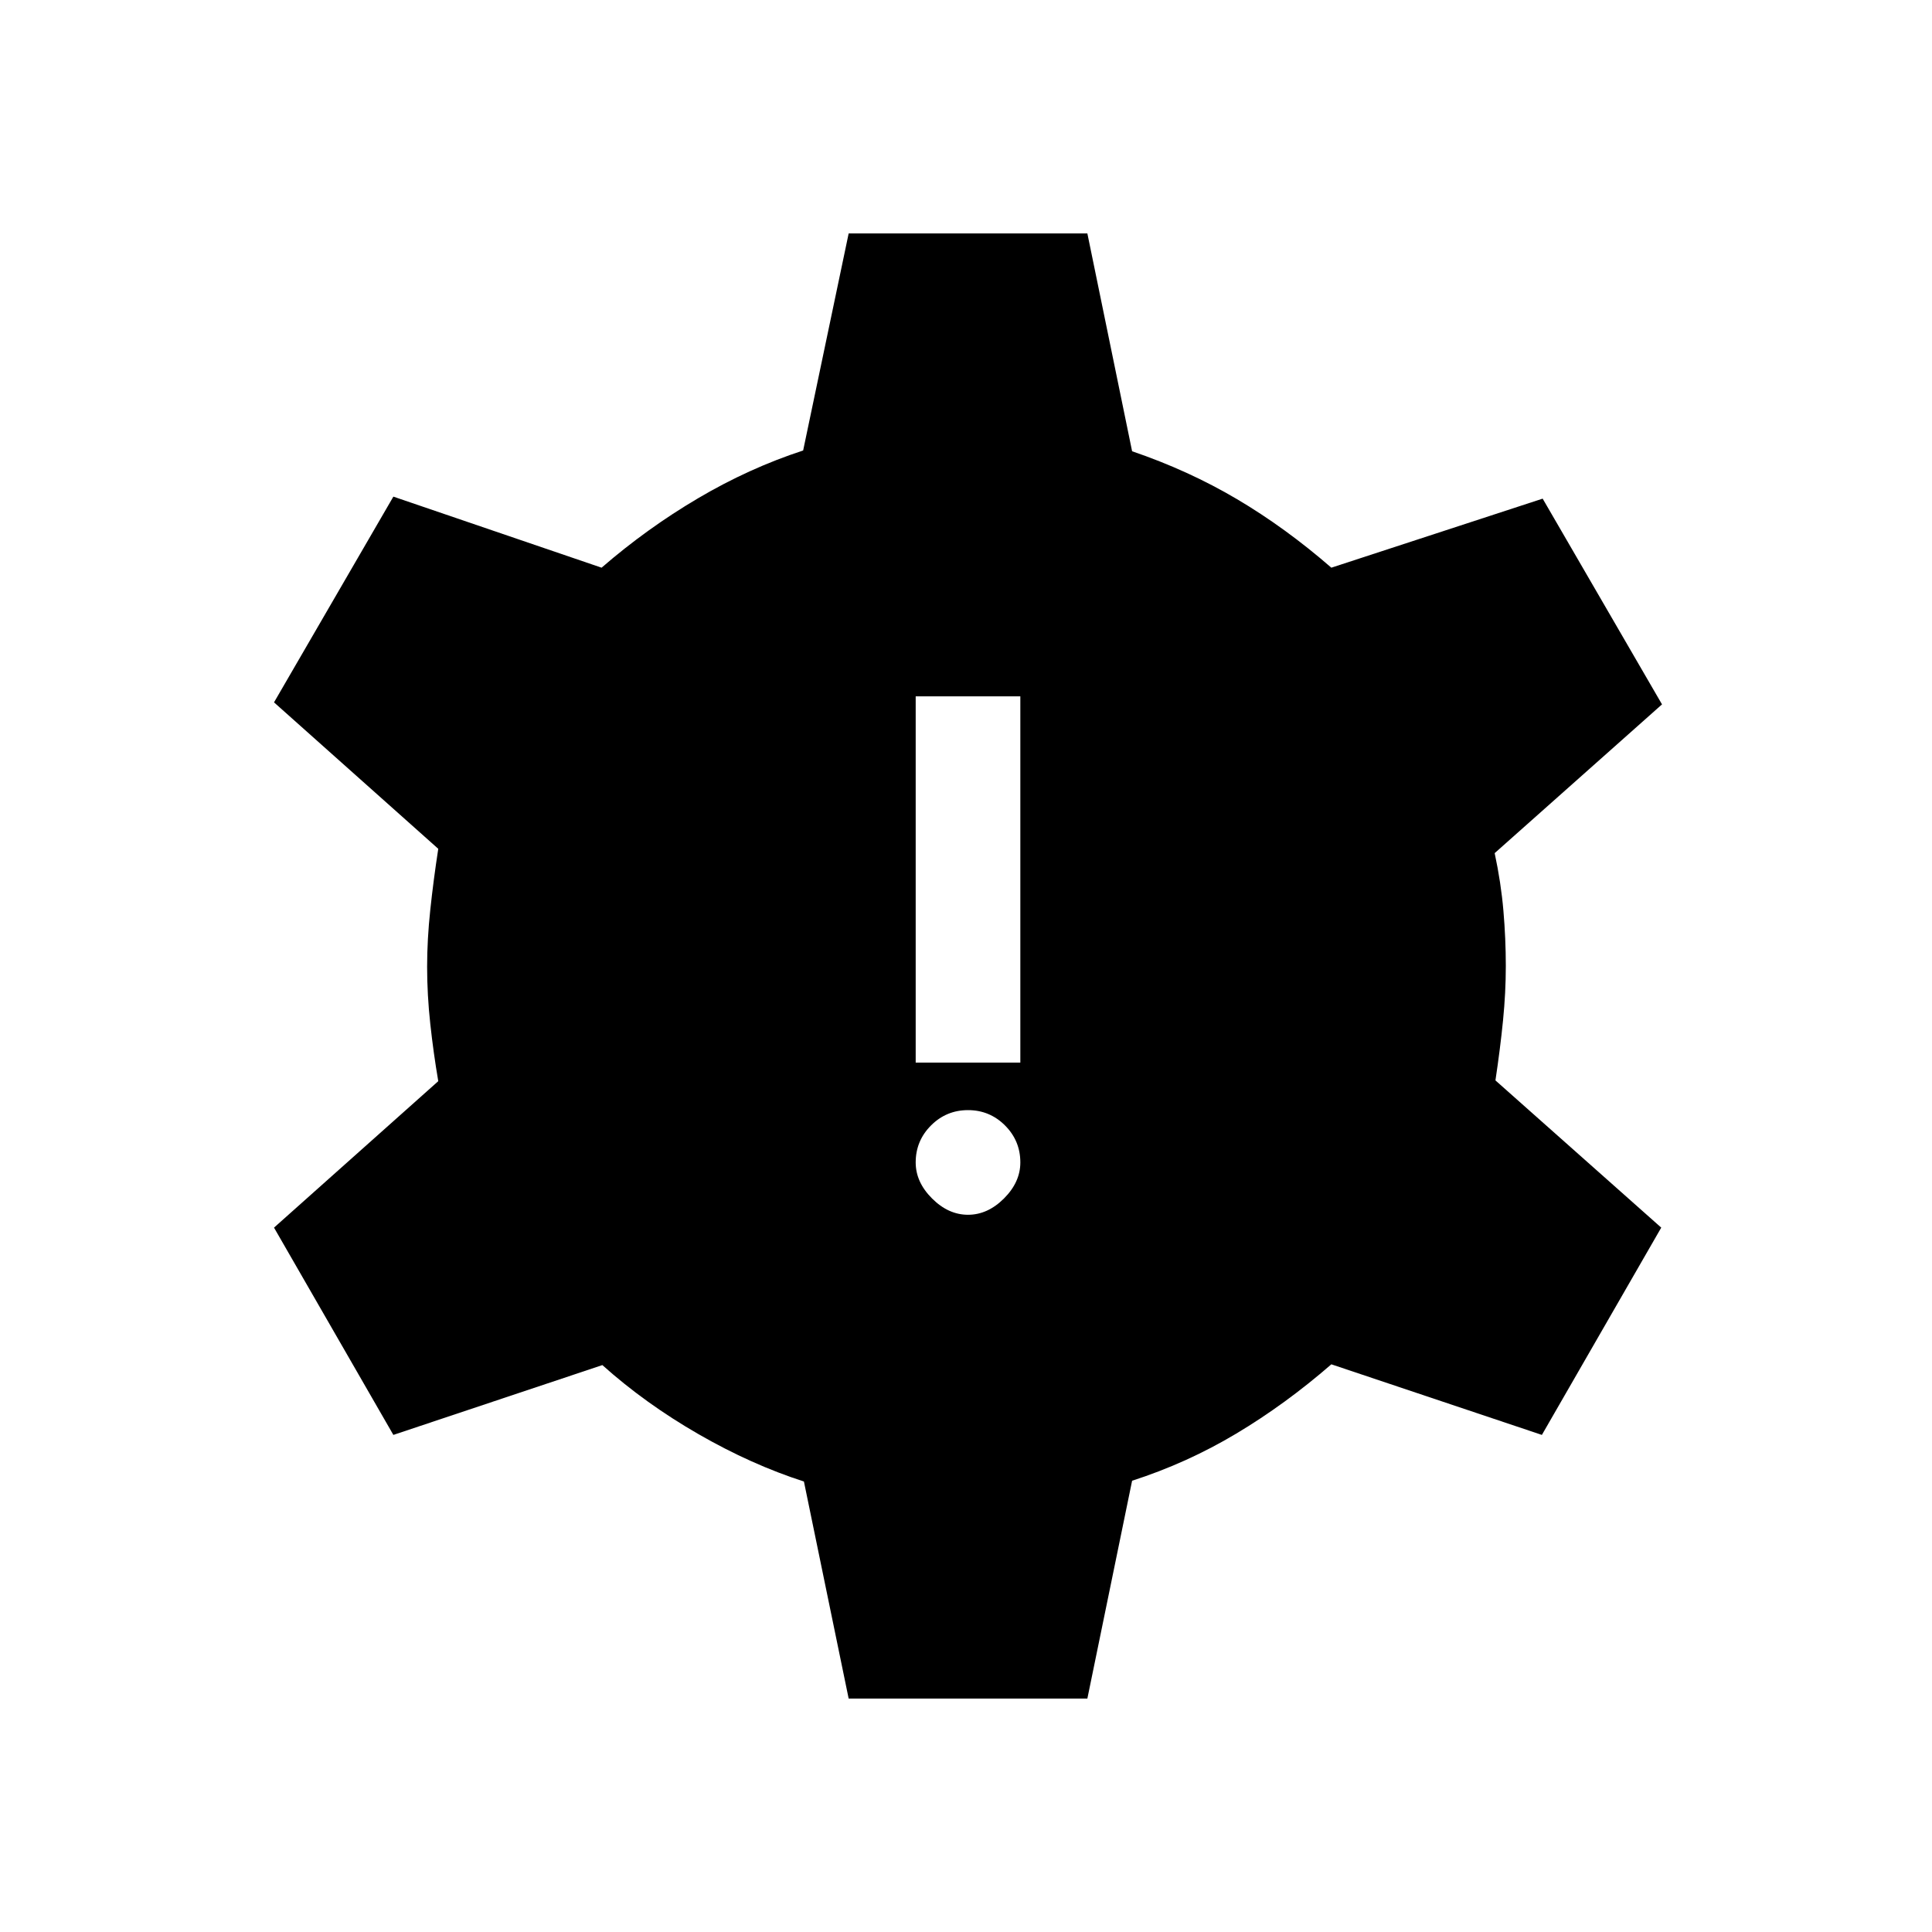 <svg xmlns="http://www.w3.org/2000/svg" height="20" viewBox="0 -960 960 960" width="20"><path d="m421.694-116.001-22.231-107.846q-26.077-8.385-52.462-23.577-26.385-15.193-47.693-34.27l-103.846 34.692L136.156-350l81.615-72.769q-2.385-13.923-3.962-28.423-1.577-14.5-1.577-28.423 0-13.539 1.577-28.347 1.577-14.808 3.962-30.269L136.156-611l59.306-102.229 103.461 35.308q22.462-19.462 47.885-34.462 25.424-15.001 52.27-23.77l22.616-107.846h118.612l22.231 108.231q28 9.538 52.078 23.769 24.077 14.231 46.923 34.078l105-34.308L825.844-610l-83.153 73.922q3.154 14.693 4.346 28.616 1.192 13.923 1.192 27.462 0 13.154-1.384 27.077-1.385 13.923-3.77 29.77L825.46-350l-59.307 102.998-104.615-35.077q-22.846 19.847-47.308 34.462-24.462 14.616-51.693 23.385l-22.231 108.231H421.694ZM481-356.386q9.769 0 17.884-8.115t8.115-17.884q0-10.769-7.615-18.384-7.615-7.616-18.384-7.616t-18.384 7.616q-7.615 7.615-7.615 18.384 0 9.769 8.115 17.884T481-356.386ZM455.001-432h51.998v-181.999h-51.998V-432Z"/></svg>